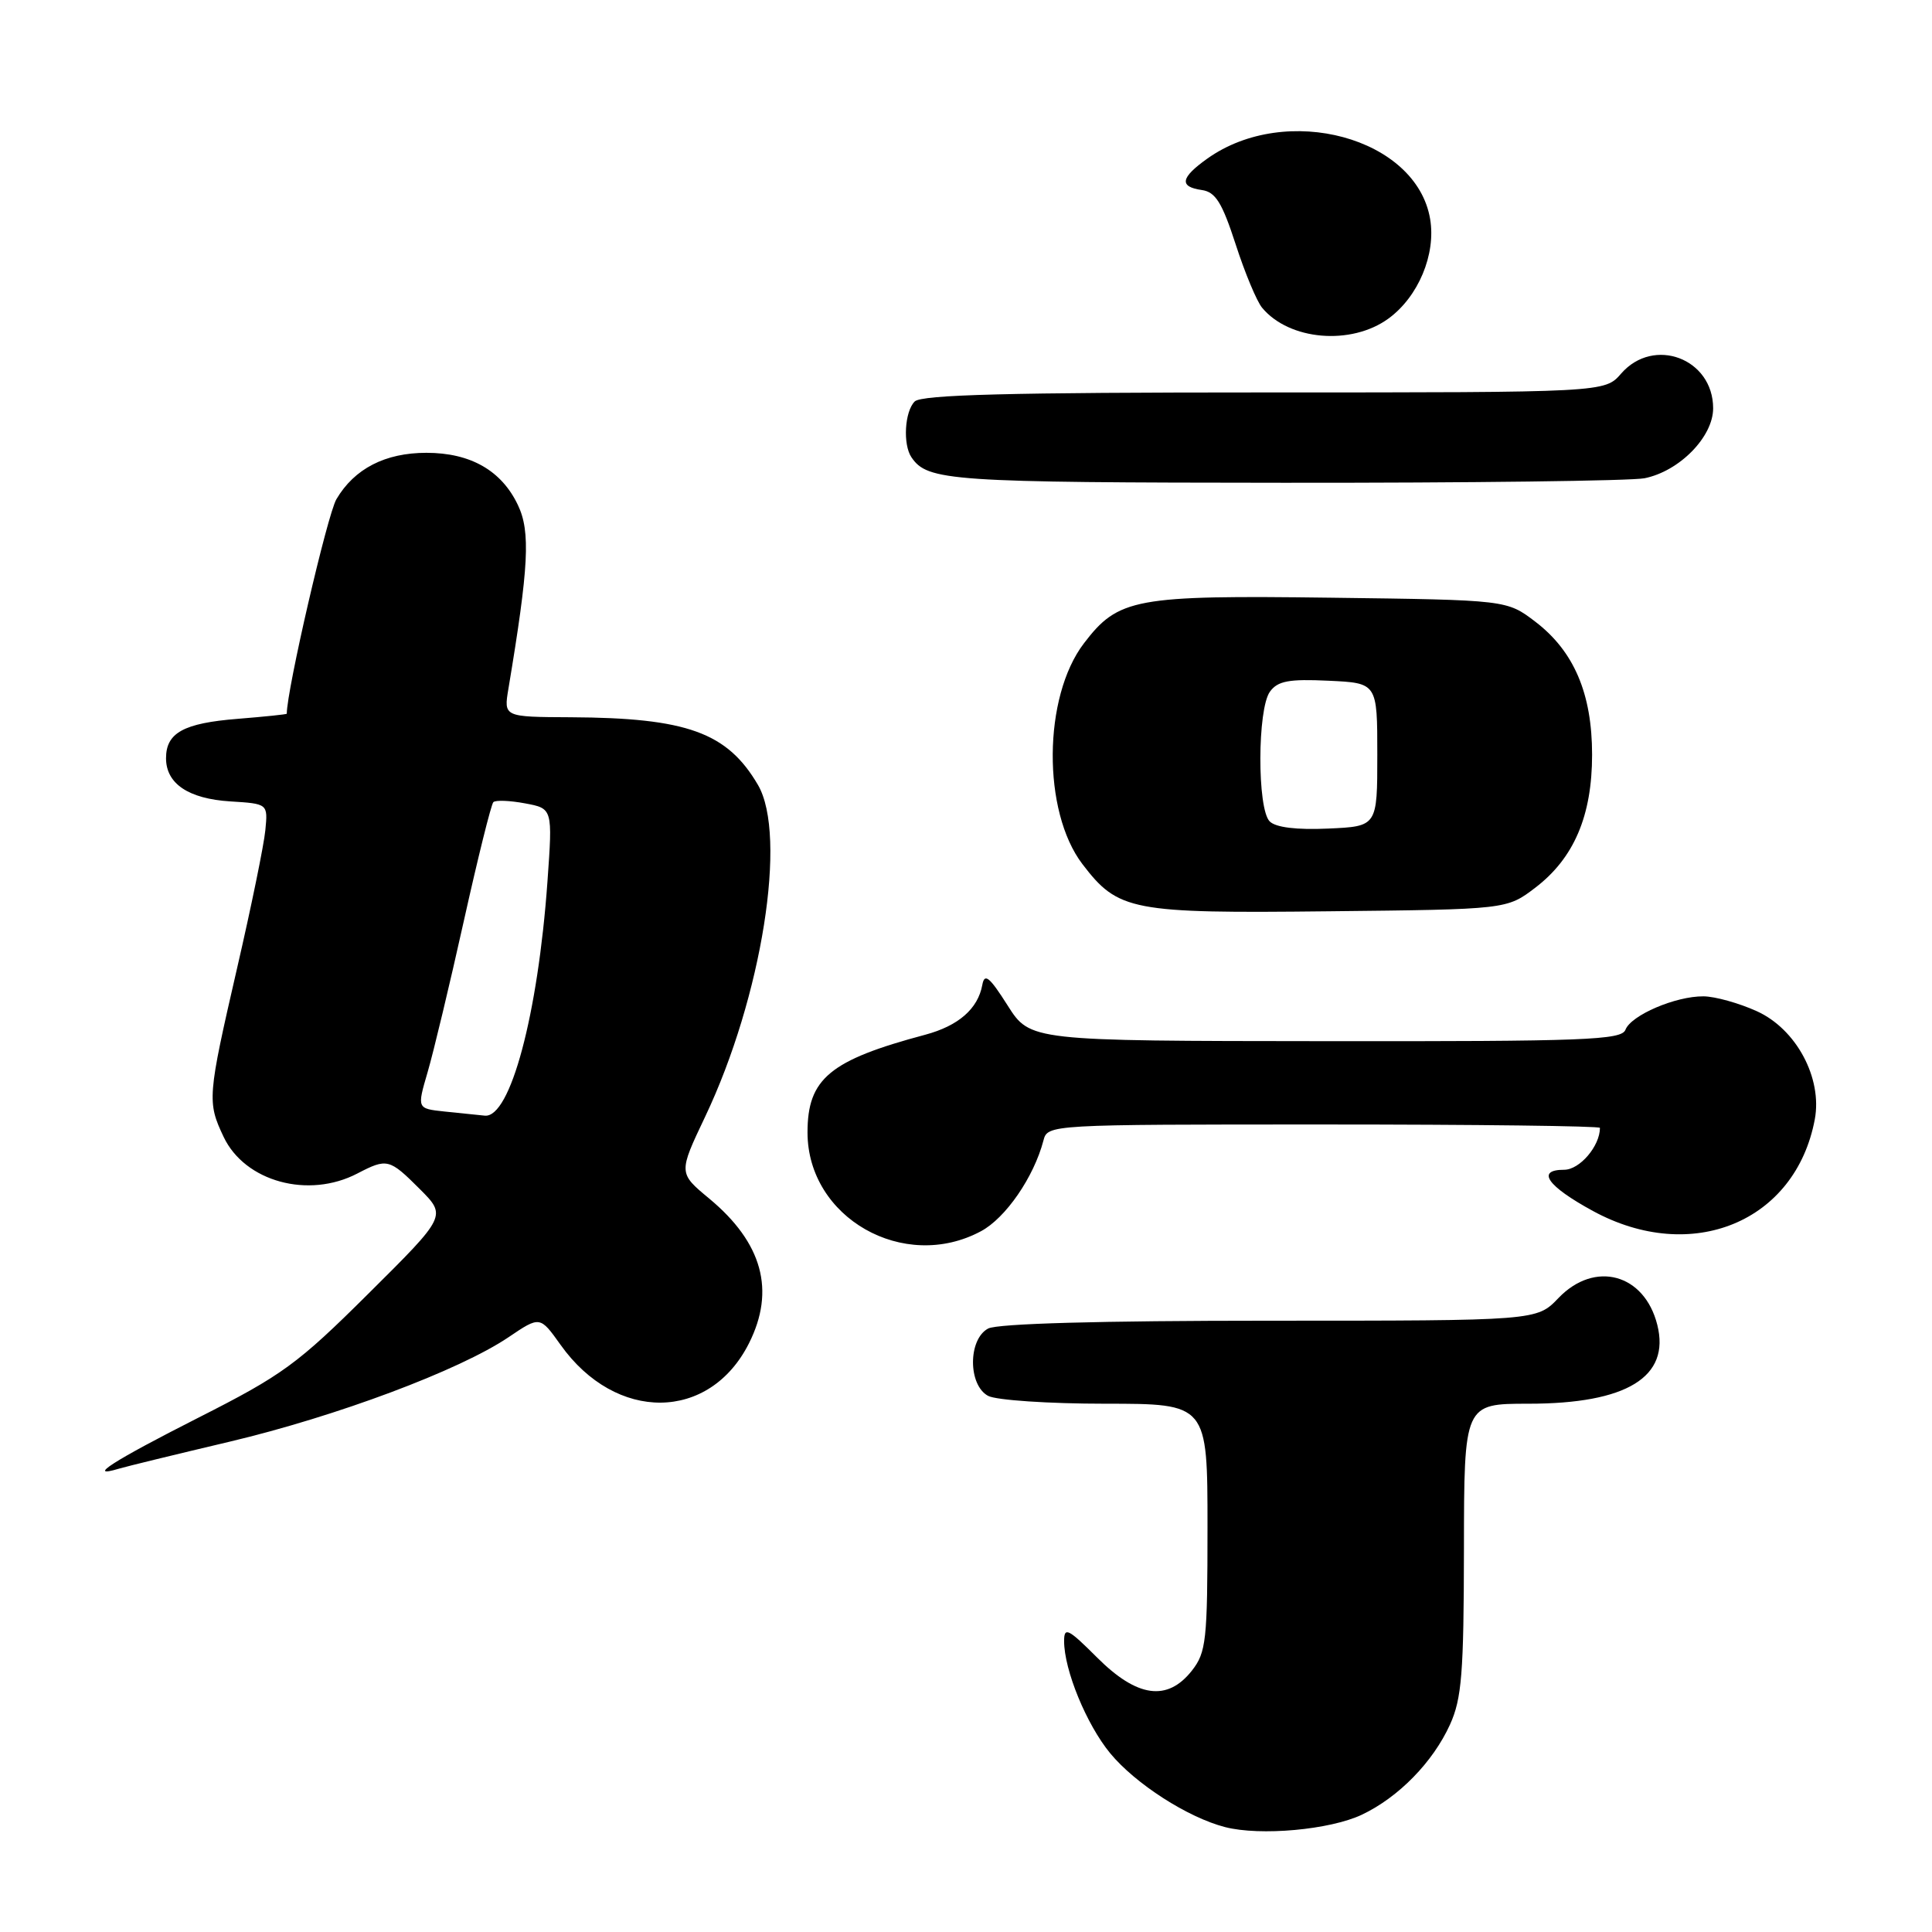 <?xml version="1.0" encoding="UTF-8" standalone="no"?>
<!DOCTYPE svg PUBLIC "-//W3C//DTD SVG 1.1//EN" "http://www.w3.org/Graphics/SVG/1.1/DTD/svg11.dtd" >
<svg xmlns="http://www.w3.org/2000/svg" xmlns:xlink="http://www.w3.org/1999/xlink" version="1.1" viewBox="0 0 256 256">
 <g >
 <path fill="currentColor"
d=" M 180.45 240.46 C 185.32 238.15 189.87 233.49 192.13 228.52 C 193.69 225.08 193.96 221.73 193.98 205.25 C 194.00 186.00 194.00 186.00 202.53 186.00 C 215.55 186.00 221.34 182.46 219.60 175.55 C 217.90 168.77 211.31 166.98 206.50 172.00 C 203.63 175.00 203.63 175.00 168.25 175.00 C 145.77 175.00 132.16 175.38 130.93 176.04 C 128.26 177.47 128.26 183.53 130.93 184.96 C 132.00 185.53 138.97 186.00 146.43 186.00 C 160.00 186.00 160.00 186.00 160.00 202.37 C 160.00 217.41 159.83 218.94 157.93 221.37 C 154.68 225.49 150.68 224.94 145.37 219.63 C 141.54 215.80 141.00 215.53 141.00 217.45 C 141.00 221.29 143.96 228.49 147.10 232.31 C 150.45 236.37 157.39 240.83 162.33 242.10 C 167.00 243.30 176.22 242.46 180.45 240.46 Z  M 30.43 191.03 C 44.60 187.67 60.87 181.58 67.38 177.19 C 71.55 174.37 71.55 174.37 74.28 178.20 C 81.61 188.50 94.02 188.39 99.25 177.98 C 102.76 170.99 101.03 164.68 93.98 158.82 C 89.89 155.43 89.89 155.43 93.44 147.96 C 100.96 132.13 104.36 110.72 100.43 104.00 C 96.36 97.05 91.01 95.12 75.62 95.04 C 66.74 95.00 66.74 95.00 67.37 91.25 C 70.07 75.08 70.31 70.46 68.63 66.93 C 66.46 62.35 62.35 60.00 56.50 60.00 C 51.04 60.00 46.96 62.10 44.58 66.14 C 43.38 68.16 38.00 91.43 38.00 94.57 C 38.00 94.66 35.07 94.96 31.49 95.25 C 24.33 95.82 22.00 97.10 22.00 100.47 C 22.00 103.84 24.97 105.84 30.51 106.19 C 35.50 106.50 35.50 106.50 35.16 110.00 C 34.98 111.92 33.29 120.17 31.41 128.31 C 27.49 145.33 27.44 146.01 29.63 150.64 C 32.45 156.58 40.87 158.88 47.36 155.49 C 51.29 153.45 51.59 153.52 55.63 157.56 C 59.18 161.12 59.18 161.12 48.84 171.39 C 39.42 180.76 37.41 182.22 26.25 187.87 C 15.01 193.57 11.31 195.94 15.75 194.61 C 16.71 194.32 23.32 192.71 30.43 191.03 Z  M 129.99 163.14 C 133.26 161.39 136.99 155.97 138.26 151.13 C 138.81 149.01 138.94 149.00 175.41 149.00 C 195.53 149.00 212.00 149.20 212.00 149.45 C 212.00 151.86 209.32 155.00 207.26 155.00 C 203.50 155.00 205.01 157.16 211.07 160.46 C 224.16 167.59 237.92 161.91 240.47 148.32 C 241.49 142.85 238.02 136.36 232.79 133.99 C 230.43 132.92 227.25 132.03 225.72 132.02 C 222.02 131.99 216.12 134.52 215.38 136.45 C 214.86 137.81 210.04 138.00 175.64 137.96 C 136.50 137.93 136.50 137.93 133.51 133.22 C 131.10 129.42 130.45 128.90 130.16 130.51 C 129.58 133.68 126.99 135.93 122.59 137.11 C 109.95 140.48 107.00 142.93 107.00 150.05 C 107.00 161.36 119.77 168.63 129.99 163.14 Z  M 203.44 117.62 C 208.56 113.71 210.96 108.09 210.96 100.00 C 210.96 91.91 208.56 86.29 203.44 82.38 C 199.66 79.50 199.66 79.50 176.42 79.20 C 150.37 78.86 148.19 79.26 143.62 85.25 C 138.20 92.36 138.10 107.50 143.42 114.49 C 148.17 120.71 149.88 121.04 176.08 120.75 C 199.66 120.50 199.66 120.50 203.44 117.62 Z  M 217.91 63.37 C 222.53 62.44 227.00 57.89 227.00 54.10 C 227.00 47.51 219.13 44.54 214.81 49.50 C 212.64 52.00 212.64 52.00 167.52 52.00 C 133.76 52.00 122.10 52.30 121.20 53.20 C 119.87 54.53 119.62 58.89 120.77 60.59 C 122.90 63.74 125.83 63.94 170.12 63.97 C 194.67 63.99 216.17 63.72 217.91 63.37 Z  M 183.98 42.21 C 187.94 39.32 190.29 33.70 189.50 29.02 C 187.68 18.23 170.45 13.56 159.97 21.02 C 156.42 23.55 156.21 24.75 159.25 25.18 C 161.06 25.44 161.93 26.83 163.73 32.37 C 164.95 36.15 166.53 39.93 167.23 40.77 C 170.82 45.11 179.04 45.81 183.98 42.21 Z  M 58.88 147.28 C 55.25 146.89 55.25 146.89 56.66 142.07 C 57.44 139.41 59.60 130.40 61.46 122.03 C 63.32 113.67 65.08 106.59 65.37 106.29 C 65.67 106.00 67.55 106.07 69.57 106.45 C 73.23 107.13 73.23 107.13 72.54 116.82 C 71.28 134.46 67.61 148.16 64.24 147.83 C 63.28 147.74 60.87 147.49 58.88 147.28 Z  M 168.24 108.84 C 166.57 107.17 166.60 93.93 168.28 91.64 C 169.31 90.23 170.79 89.95 176.03 90.20 C 182.50 90.50 182.50 90.50 182.50 100.00 C 182.50 109.50 182.50 109.50 175.99 109.79 C 171.79 109.98 169.04 109.64 168.24 108.84 Z "/>
</g>
</svg>